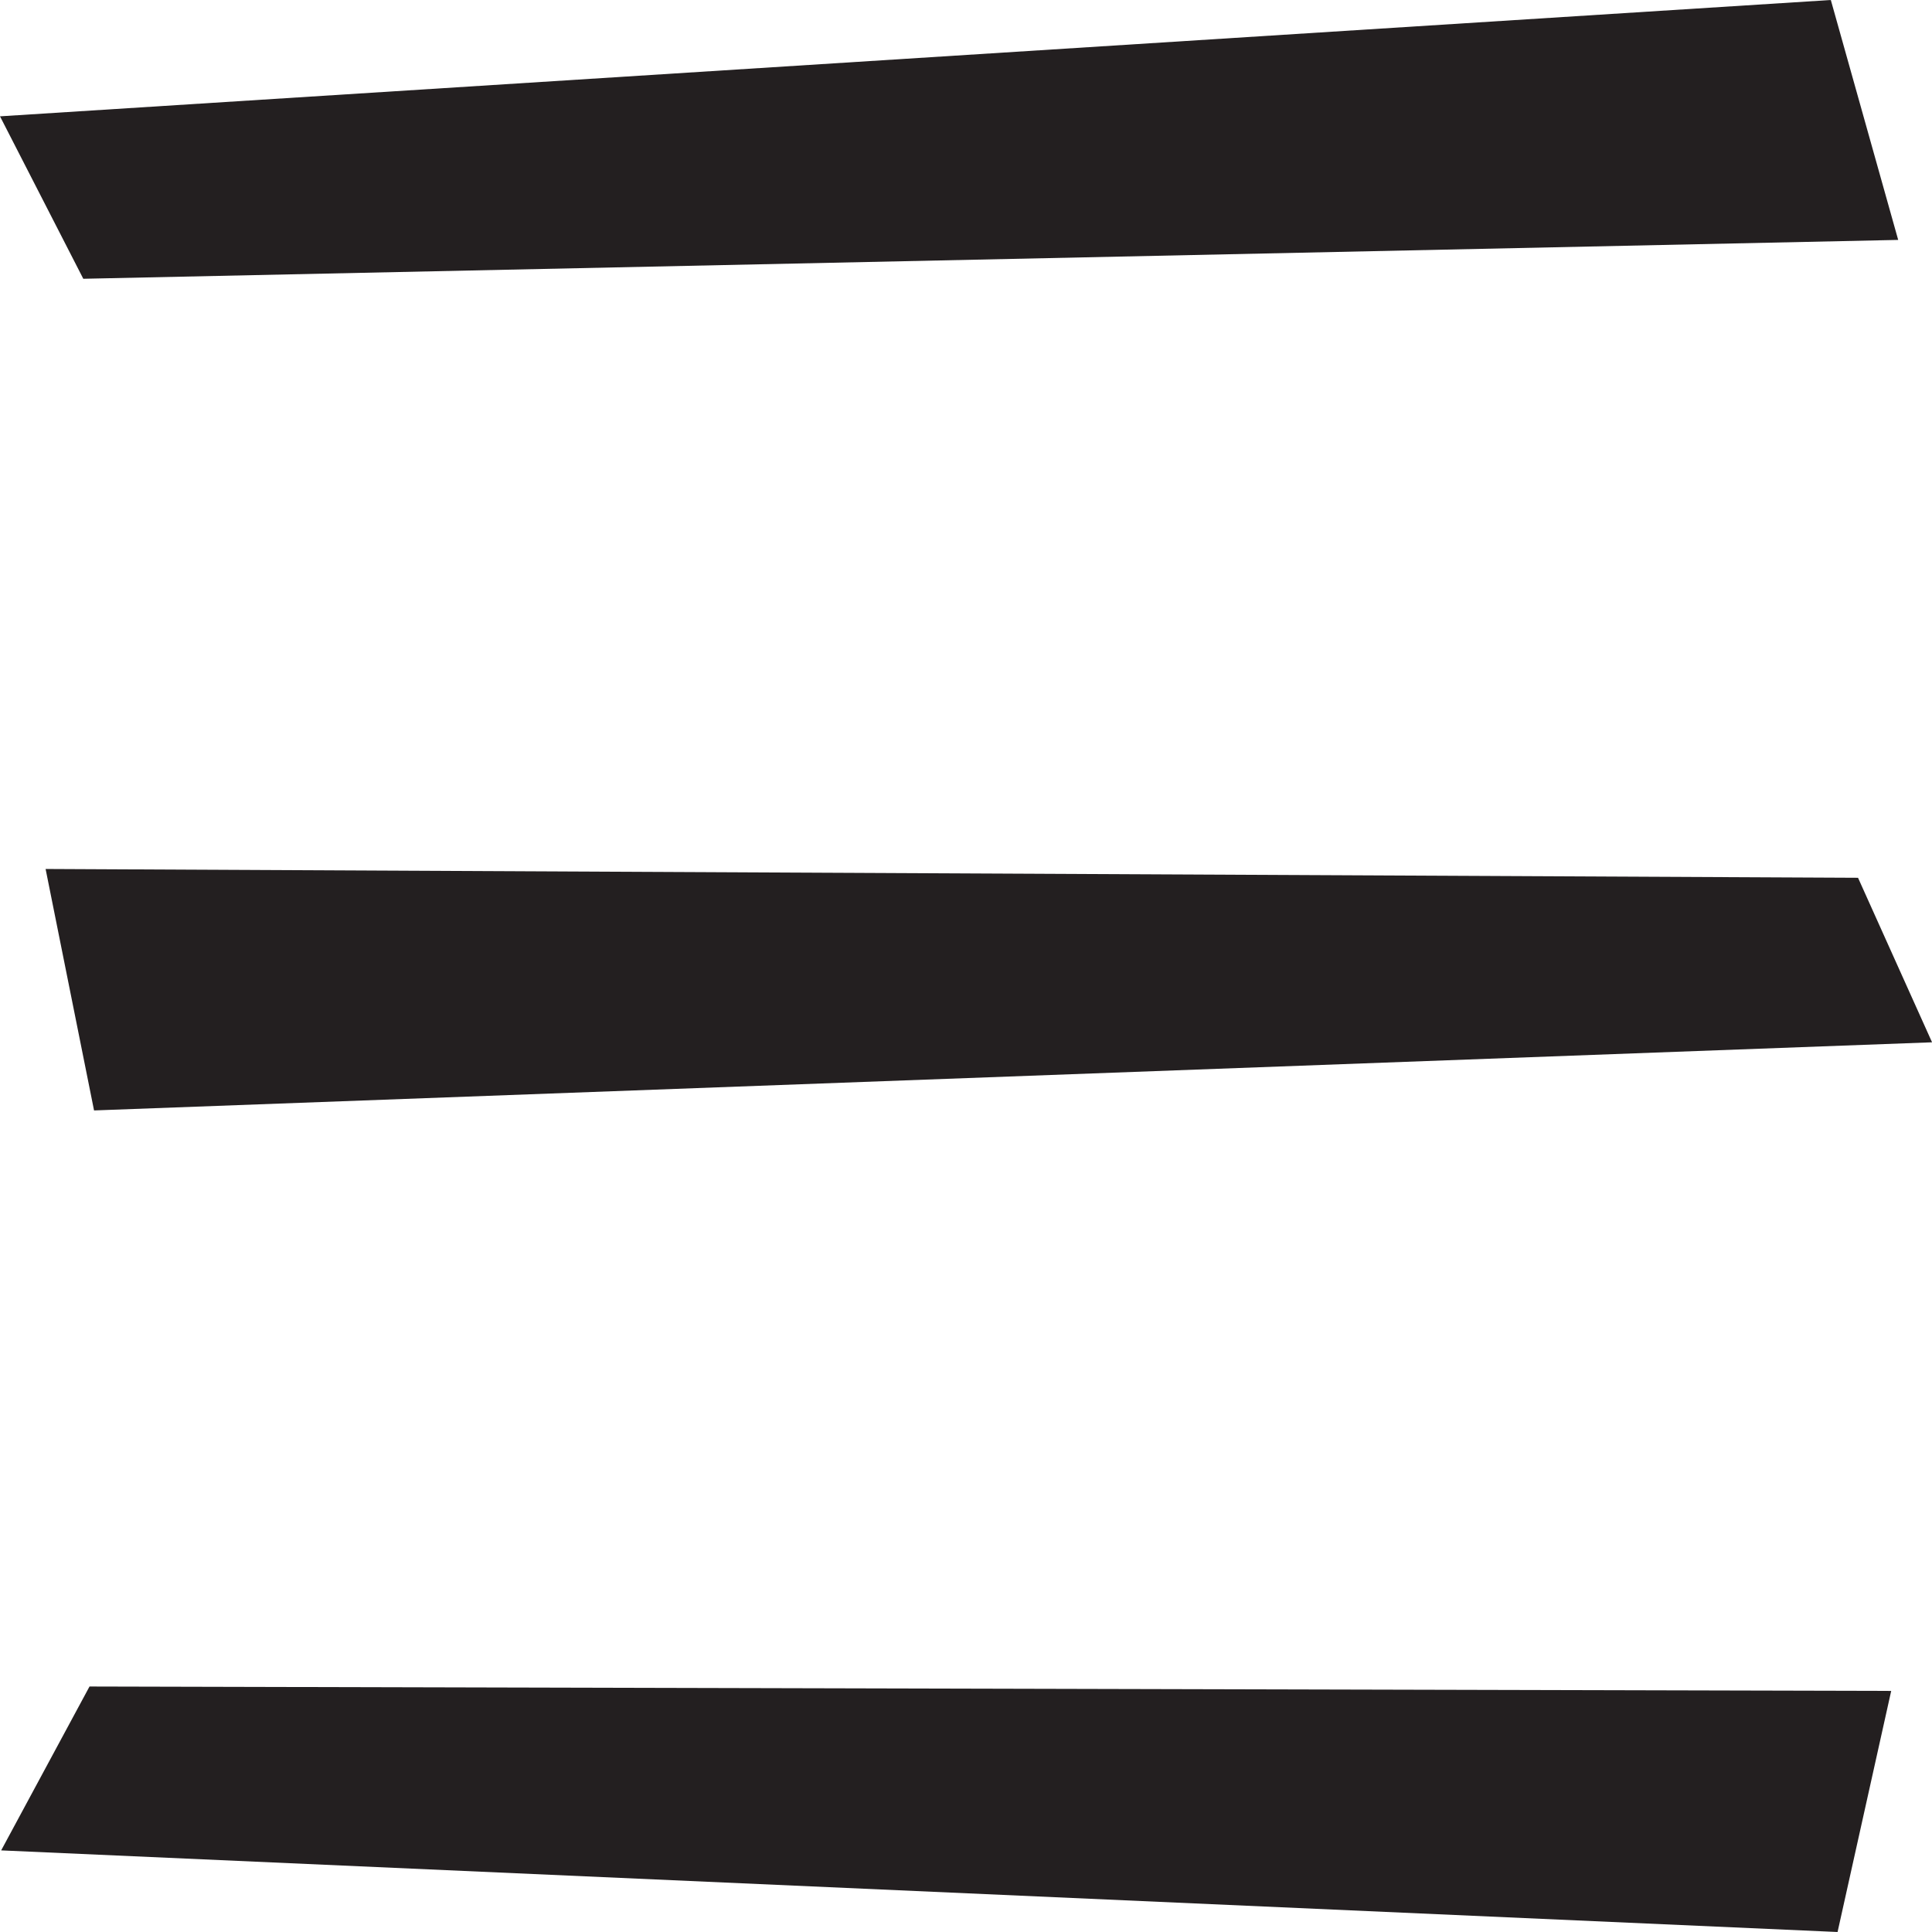 <?xml version="1.0" encoding="UTF-8"?>
<svg id="Layer_2" data-name="Layer 2" xmlns="http://www.w3.org/2000/svg" viewBox="0 0 149.14 149.14">
  <defs>
    <style>
      .cls-1 {
        fill: #231f20;
        stroke-width: 0px;
      }
    </style>
  </defs>
  <g id="Layer_1-2" data-name="Layer 1">
    <g>
      <path class="cls-1" d="M6.91,130.19l139.08.34-4.14,18.61L.09,142.84l6.82-12.65Z"/>
      <path class="cls-1" d="M149.14,80.46L7.26,85.72l-3.74-18.64,139.91.68,5.71,12.69Z"/>
      <polygon class="cls-1" points="0 8.98 141.33 0 146.53 18.52 6.43 21.52 0 8.98"/>
    </g>
  </g>
</svg>